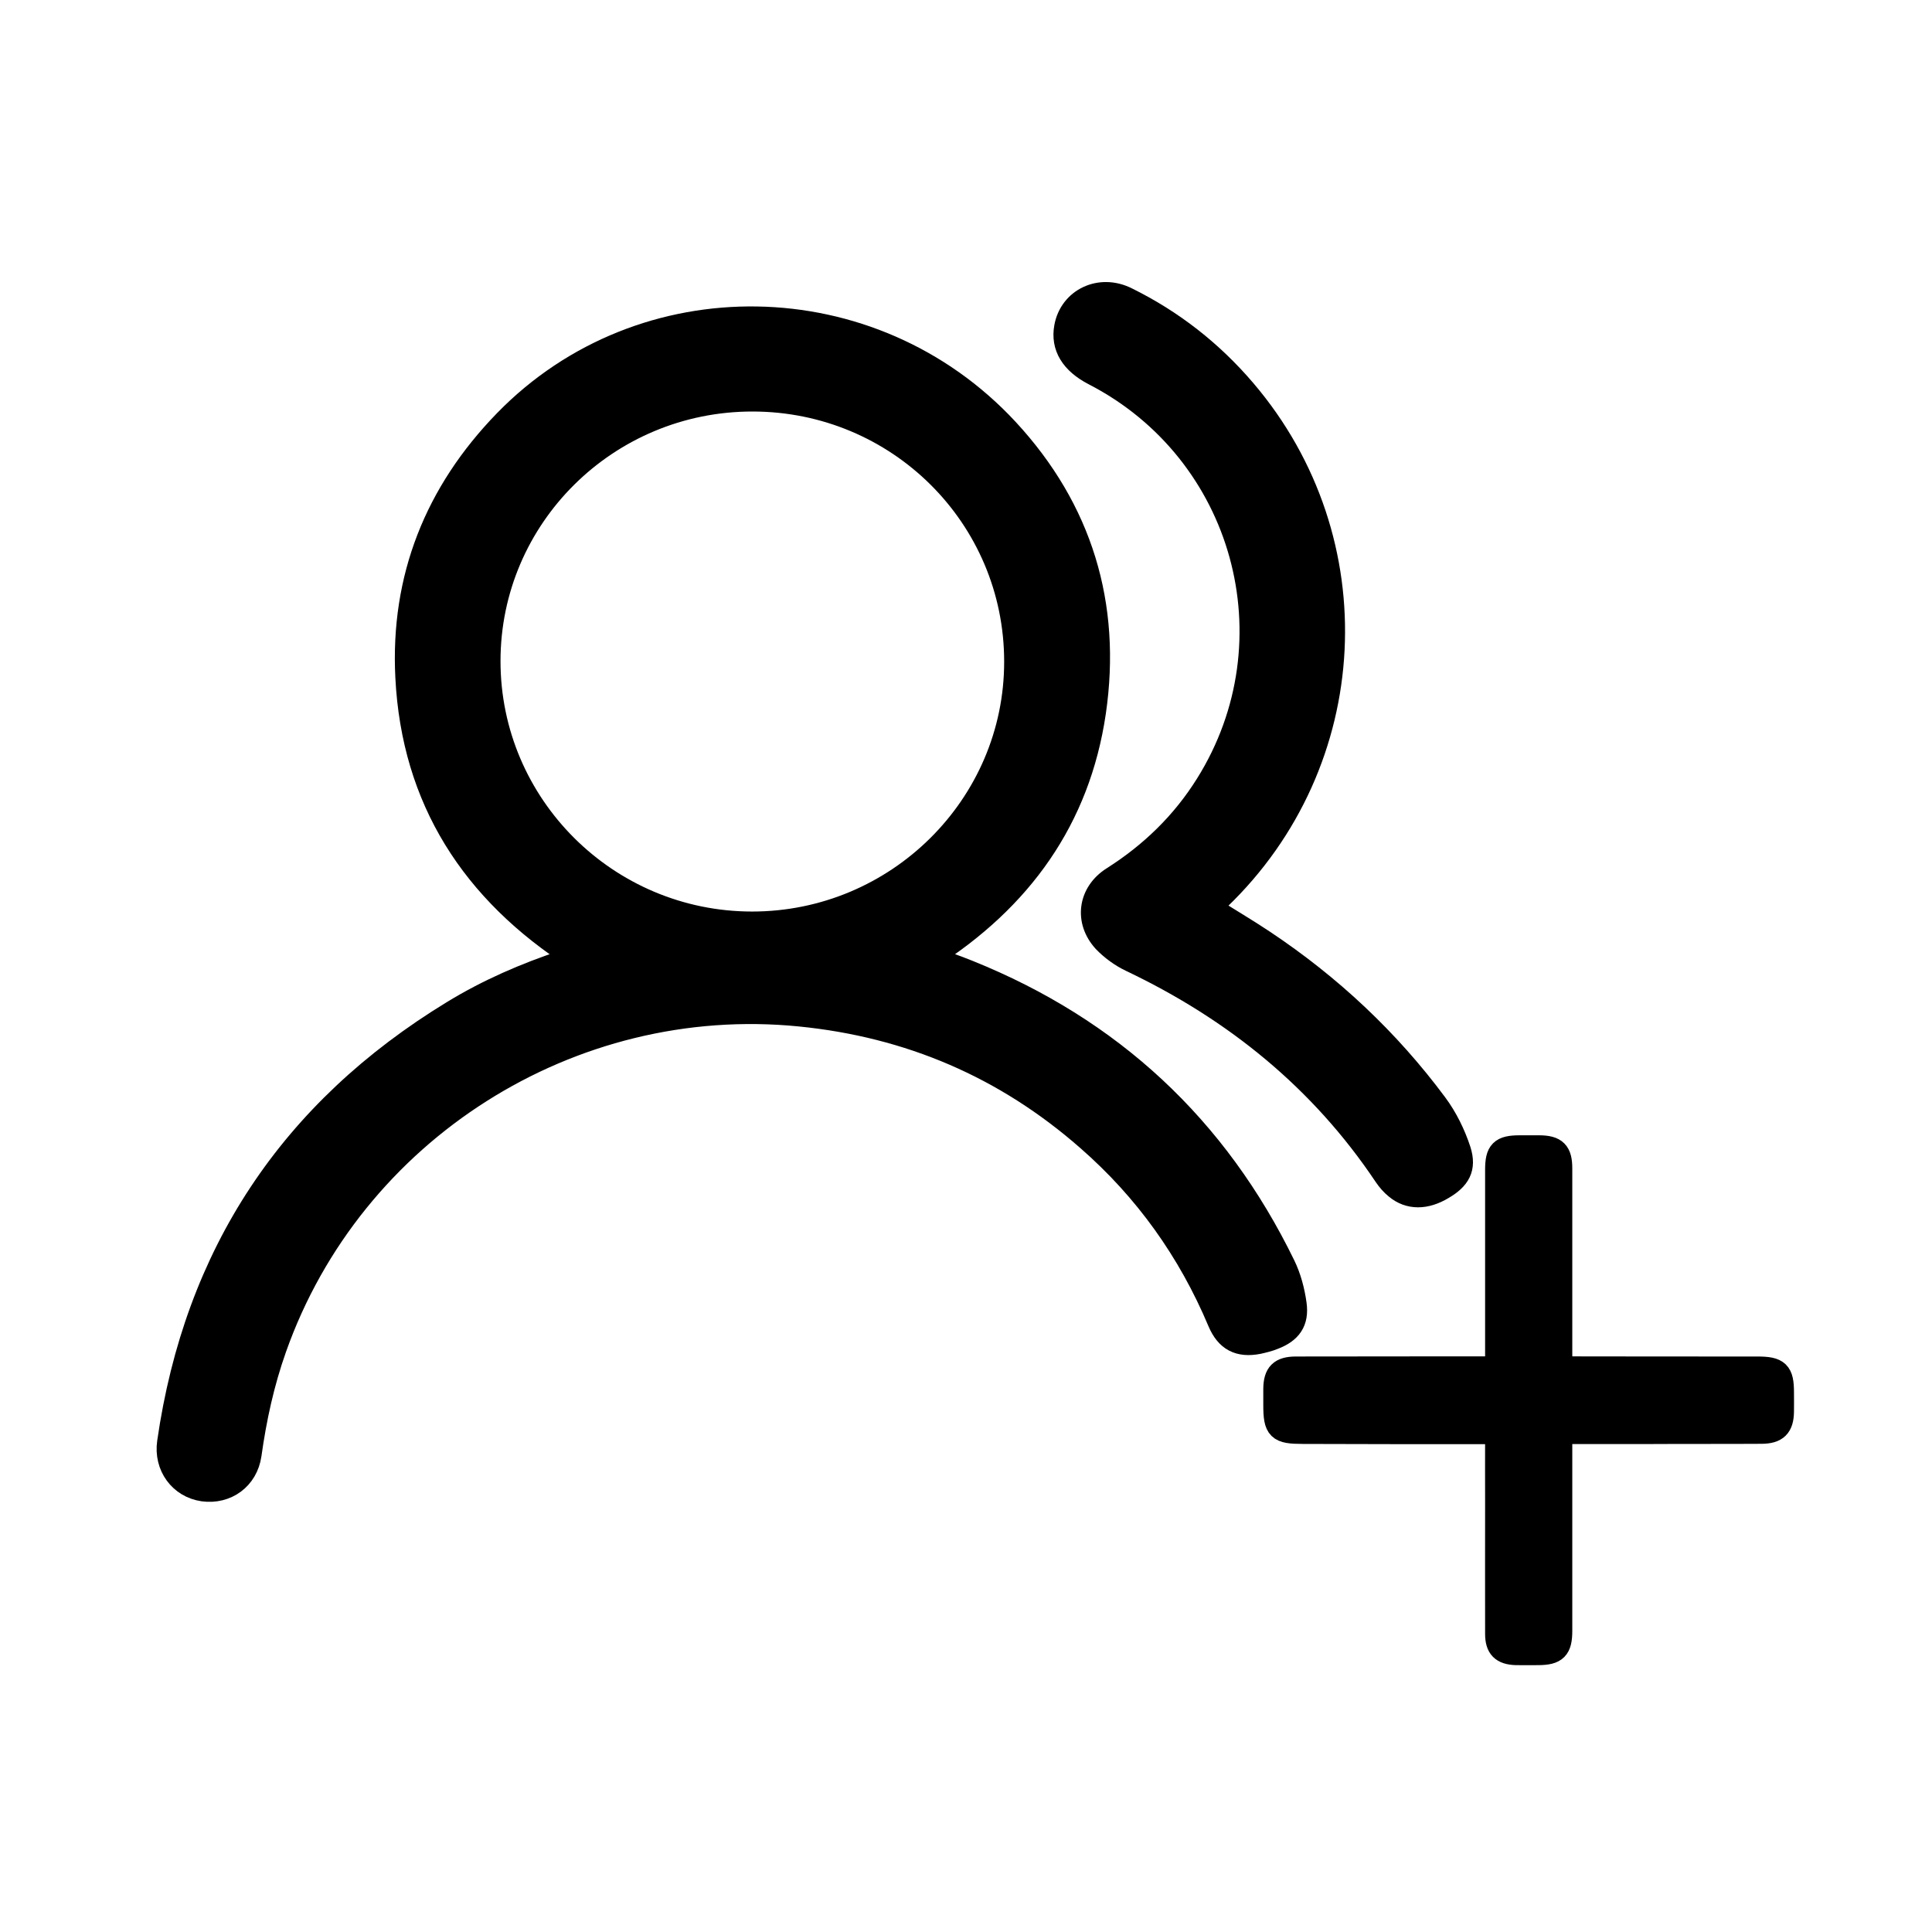 <?xml version="1.0" encoding="utf-8"?>
<!-- Generator: Adobe Illustrator 16.0.0, SVG Export Plug-In . SVG Version: 6.00 Build 0)  -->
<!DOCTYPE svg PUBLIC "-//W3C//DTD SVG 1.1//EN" "http://www.w3.org/Graphics/SVG/1.1/DTD/svg11.dtd">
<svg version="1.1" id="Layer_1" xmlns="http://www.w3.org/2000/svg" xmlns:xlink="http://www.w3.org/1999/xlink" x="0px" y="0px"
	 width="16px" height="16px" viewBox="0 0 16 16" enable-background="new 0 0 16 16" xml:space="preserve">
<g>
	<path fill-rule="evenodd" clip-rule="evenodd" stroke="#000000" stroke-width="0.2" stroke-miterlimit="10" d="M4.772,7.931
		C3.917,7.382,3.425,6.62,3.374,5.608C3.332,4.789,3.615,4.08,4.188,3.491C5.32,2.328,7.22,2.356,8.338,3.562
		c0.61,0.659,0.85,1.448,0.721,2.335C8.929,6.781,8.45,7.446,7.69,7.929C7.806,7.971,7.913,8.008,8.017,8.05
		c1.183,0.476,2.054,1.286,2.612,2.432c0.048,0.099,0.077,0.21,0.092,0.318c0.02,0.144-0.039,0.225-0.174,0.277
		c-0.041,0.017-0.084,0.027-0.128,0.037c-0.157,0.03-0.256-0.021-0.319-0.17c-0.247-0.587-0.608-1.093-1.088-1.512
		c-0.684-0.6-1.48-0.941-2.388-1.031c-1.9-0.189-3.713,0.96-4.35,2.762c-0.102,0.288-0.166,0.582-0.208,0.883
		c-0.028,0.195-0.193,0.314-0.383,0.288c-0.187-0.027-0.31-0.195-0.282-0.389c0.224-1.558,1.011-2.744,2.354-3.562
		c0.288-0.176,0.597-0.31,0.917-0.416C4.701,7.957,4.729,7.947,4.772,7.931z M8.416,5.479c0-1.201-0.975-2.17-2.183-2.171
		s-2.188,0.97-2.188,2.167c0,1.198,0.979,2.173,2.183,2.174C7.433,7.649,8.417,6.674,8.416,5.479z"/>
	<path fill-rule="evenodd" clip-rule="evenodd" stroke="#000000" stroke-width="0.2" stroke-miterlimit="10" d="M10.01,7.515
		c0.157,0.1,0.308,0.188,0.453,0.285c0.552,0.368,1.029,0.814,1.425,1.347c0.084,0.113,0.15,0.247,0.194,0.382
		c0.046,0.145-0.005,0.229-0.136,0.306c-0.141,0.085-0.275,0.085-0.38-0.002c-0.035-0.028-0.065-0.063-0.09-0.1
		c-0.532-0.795-1.248-1.374-2.108-1.783c-0.08-0.038-0.157-0.094-0.219-0.158C8.995,7.625,9.027,7.396,9.219,7.275
		C9.536,7.074,9.8,6.818,9.999,6.499c0.746-1.194,0.313-2.762-0.938-3.406C8.88,2.999,8.801,2.869,8.83,2.71
		c0.041-0.227,0.282-0.342,0.5-0.232c0.377,0.186,0.701,0.44,0.974,0.76c1.057,1.24,0.964,3.074-0.213,4.203
		C10.065,7.465,10.038,7.487,10.01,7.515z"/>
	<path fill-rule="evenodd" clip-rule="evenodd" stroke="#000000" stroke-width="0.2" stroke-miterlimit="10" d="M12.399,11.328
		c0-0.095,0-0.183,0-0.271c0-0.456,0-0.913,0-1.369c0-0.15,0.035-0.186,0.188-0.186c0.054,0,0.106,0,0.16,0
		c0.134,0.001,0.174,0.042,0.174,0.175c0,0.515,0,1.029,0,1.544c0.002,0.112,0.002,0.112,0.113,0.112
		c0.507,0.001,1.014,0.001,1.52,0.001c0.169,0,0.203,0.033,0.203,0.197c0,0.054,0.001,0.106,0,0.16
		c-0.002,0.12-0.047,0.165-0.168,0.166c-0.314,0.002-0.628,0-0.942,0.002c-0.237,0-0.473,0-0.726,0c0,0.036,0,0.069,0,0.101
		c0,0.514,0,1.03,0,1.545c0,0.146-0.038,0.184-0.181,0.185c-0.062,0-0.123,0.001-0.185,0c-0.112-0.004-0.156-0.048-0.156-0.159
		c-0.001-0.362,0-0.725,0-1.086c-0.001-0.191,0-0.383,0-0.585c-0.041,0-0.073,0-0.106,0c-0.5,0-1.001,0-1.503-0.002
		c-0.201,0-0.228-0.025-0.228-0.224c0-0.044,0-0.09,0-0.134c0.002-0.121,0.045-0.165,0.168-0.166c0.337-0.001,0.674,0,1.01-0.001
		c0.19,0,0.379,0,0.568,0C12.335,11.333,12.363,11.33,12.399,11.328z"/>
</g>
</svg>
